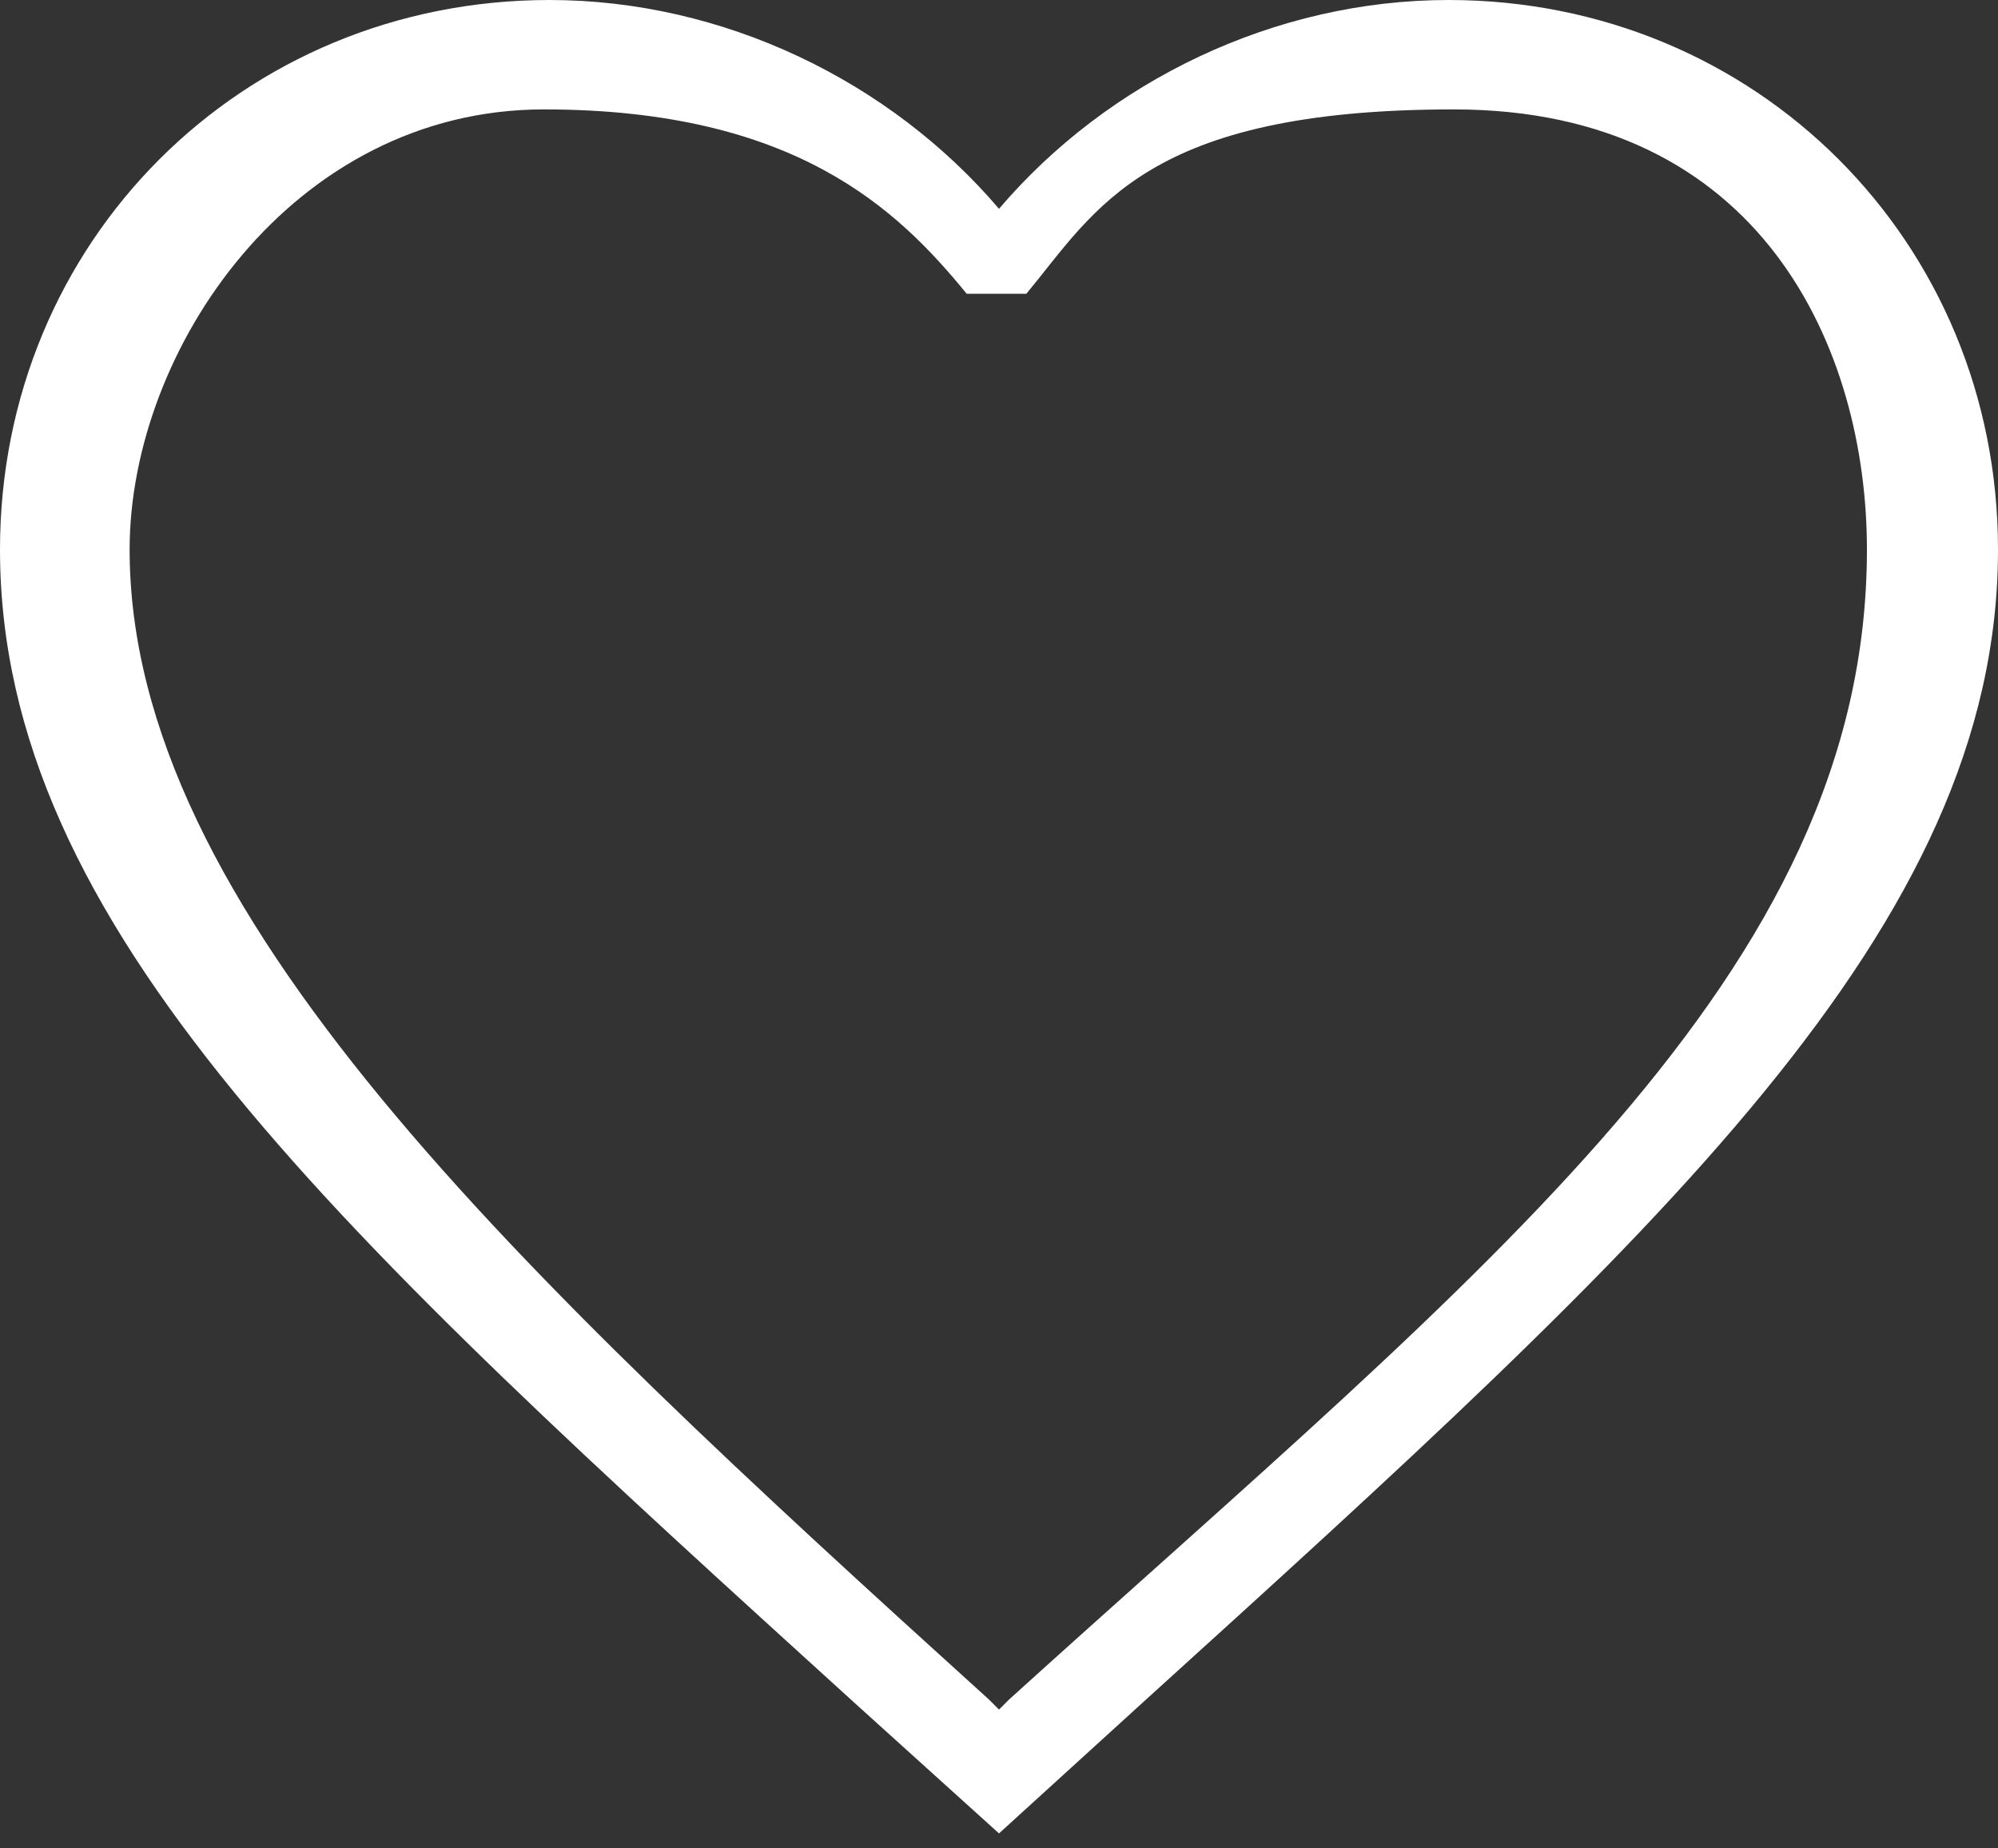 <?xml version="1.0" encoding="UTF-8" standalone="no"?>
<svg width="40px" height="37px" viewBox="0 0 40 37" version="1.1" xmlns="http://www.w3.org/2000/svg" xmlns:xlink="http://www.w3.org/1999/xlink">
    <rect x="0" y="0" width="40" height="37" fill="#333333" stroke="none"/>
    <!-- Generator: Sketch 39.1 (31720) - http://www.bohemiancoding.com/sketch -->
    <title>favourite big</title>
    <desc>Created with Sketch.</desc>
    <defs></defs>
    <g id="飞地1.0" stroke="none" stroke-width="1" fill="none" fill-rule="evenodd">
        <g id="drawer" transform="translate(-44, -446)">
            <g id="收藏">
                <g transform="translate(38, 438)">
                    <g id="favourite-/-big">
                        <g id="favourite">
                            <polygon id="Shape" points="0 0 50 0 50 50 0 50"></polygon>
                            <path d="M35,8 C31.52,8 28.18,9.62 26,12.18 C23.82,9.62 20.48,8 17,8 C10.84,8 6,12.84 6,19 C6,26.56 12.8,32.72 23.1,42.08 L26,44.7 L28.9,42.06 C39.2,32.72 46,26.56 46,19 C46,12.84 41.16,8 35,8 L35,8 Z M26,42.221 L25.8,42.021 C16.28,33.401 8.595,26.205 8.595,19 C8.595,15 11.859,10.19 16.887,10.19 C21.915,10.19 23.973,12.191 25.353,13.88 L26.548,13.88 C27.944,12.196 28.933,10.19 35.106,10.19 C41.28,10.19 43.376,15 43.376,19 C43.376,27.497 35.72,33.401 26.2,42.021 L26,42.221 Z" id="Shape" fill="#FFFFFF"></path>
                        </g>
                    </g>
                </g>
            </g>
        </g>
    </g>
</svg>